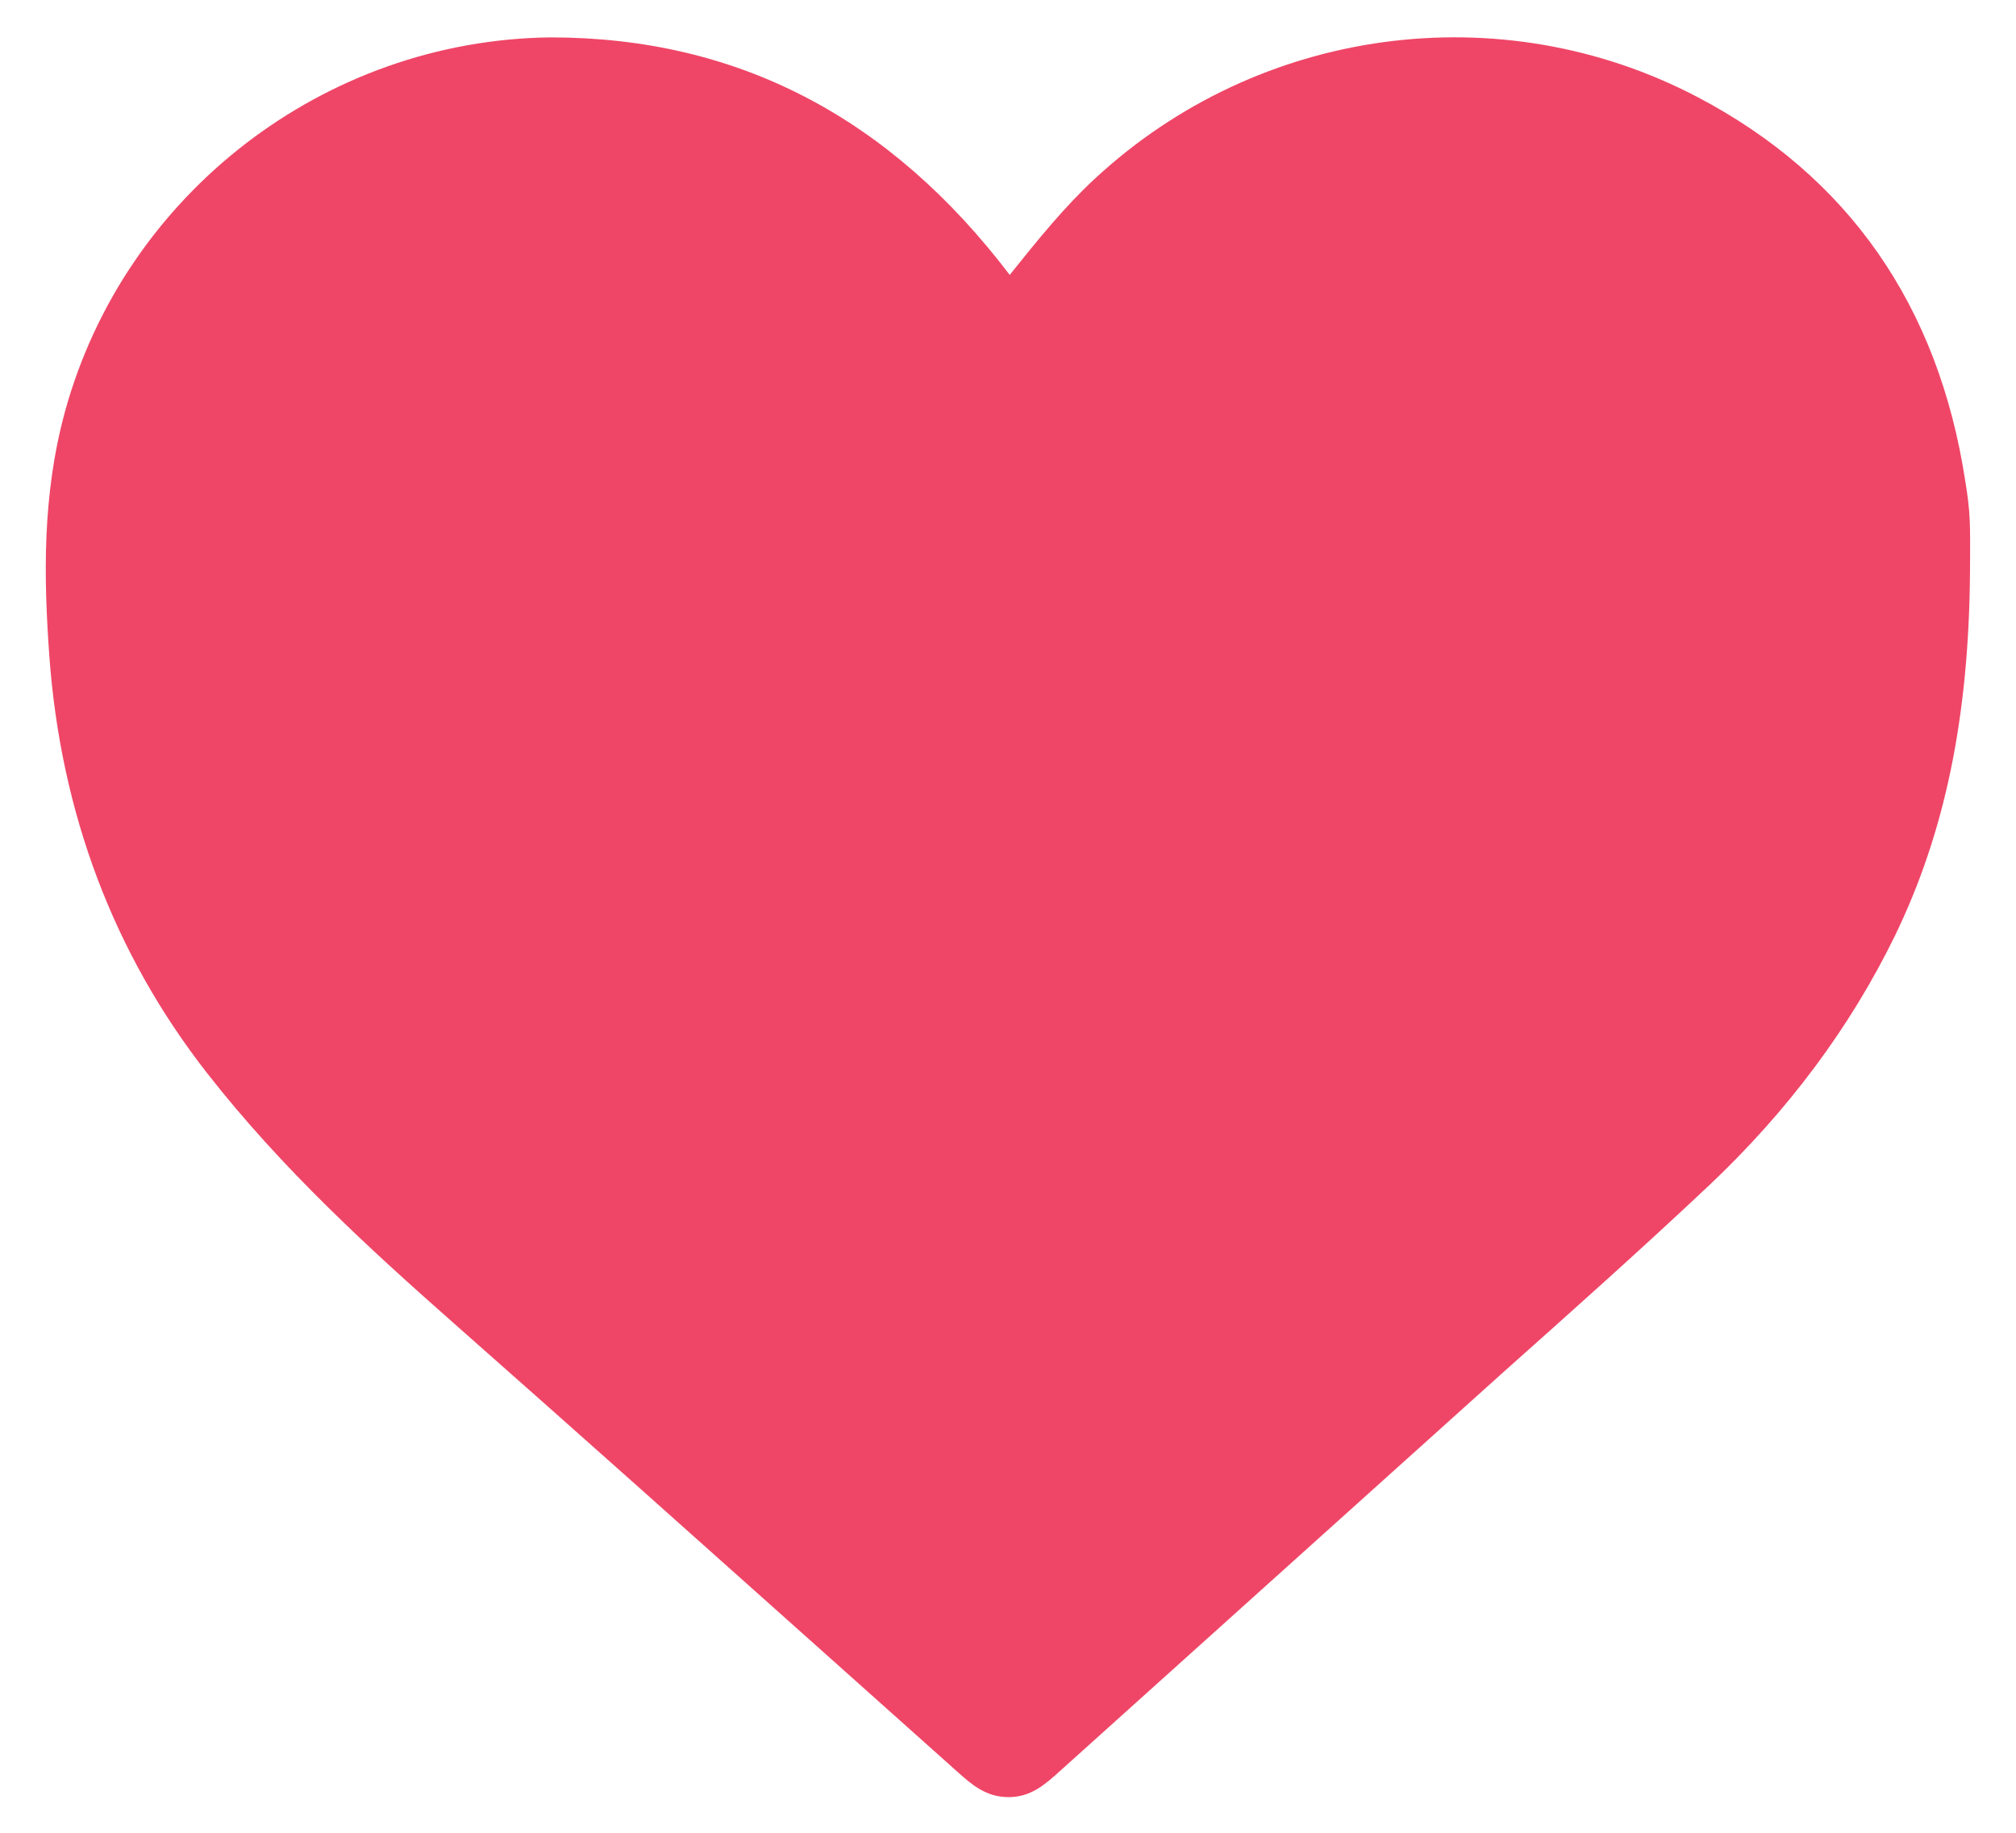 <?xml version="1.0" encoding="utf-8"?>
<!-- Generator: Adobe Illustrator 16.0.0, SVG Export Plug-In . SVG Version: 6.00 Build 0)  -->
<!DOCTYPE svg PUBLIC "-//W3C//DTD SVG 1.1//EN" "http://www.w3.org/Graphics/SVG/1.1/DTD/svg11.dtd">
<svg version="1.1" id="Layer_1" xmlns="http://www.w3.org/2000/svg" xmlns:xlink="http://www.w3.org/1999/xlink" x="0px" y="0px"
	 width="22px" height="20px" viewBox="0 0 22 20" enable-background="new 0 0 22 20" xml:space="preserve">
<path fill="#EF4667" d="M9.814,17.43c-1.396-1.248-2.792-2.496-4.194-3.736c-0.881-0.777-1.806-1.619-2.572-2.6
	C2.142,9.934,1.647,8.622,1.536,7.08C1.482,6.333,1.461,5.535,1.675,4.756c0.534-1.948,2.32-3.324,4.344-3.347c0,0,0,0,0.001,0
	c1.734,0,3.093,0.726,4.221,2.218c0.056,0.074,0.108,0.151,0.16,0.229c0.111,0.162,0.279,0.407,0.592,0.407
	c0.282,0,0.444-0.195,0.541-0.312l0.298-0.366c0.264-0.329,0.514-0.64,0.797-0.902c0.9-0.833,2.043-1.292,3.219-1.292
	c0.766,0,1.51,0.187,2.211,0.555c1.352,0.708,2.158,1.872,2.401,3.46c0.017,0.103,0.032,0.208,0.036,0.312
	c0.006,0.12,0.004,0.239,0.003,0.357l-0.001,0.168c-0.014,1.423-0.242,2.547-0.721,3.533c-0.432,0.885-1.041,1.705-1.815,2.434
	c-0.741,0.698-1.501,1.375-2.262,2.054l-1.644,1.473l-3.056,2.754L9.814,17.43z"/>
<path fill="#EF4667" d="M21.495,5.677c-0.006-0.143-0.025-0.286-0.048-0.424c-0.293-1.919-1.277-3.331-2.925-4.195
	c-2.146-1.125-4.784-0.768-6.573,0.891c-0.337,0.312-0.621,0.666-0.895,1.007L11.019,3C9.711,1.28,8.05,0.408,6.007,0.408
	C3.54,0.437,1.361,2.116,0.709,4.492c-0.251,0.92-0.231,1.822-0.171,2.661c0.124,1.72,0.703,3.253,1.721,4.556
	c0.819,1.049,1.782,1.926,2.698,2.735C6.31,15.638,7.654,16.839,9,18.041l1.452,1.297c0.151,0.135,0.308,0.273,0.553,0.273
	c0.248,0,0.402-0.14,0.569-0.291l4.811-4.328c0.761-0.678,1.521-1.355,2.264-2.055c0.861-0.812,1.544-1.729,2.029-2.724
	c0.547-1.127,0.808-2.388,0.82-3.97l0.001-0.159C21.499,5.948,21.501,5.812,21.495,5.677z M6.084,2.409
	c1.372,0,2.407,0.561,3.357,1.817l0.176,0.254c0.445,0.646,0.995,0.782,1.377,0.782c0.748,0,1.168-0.503,1.307-0.668
	c0.106-0.126,0.209-0.255,0.312-0.384c0.24-0.299,0.467-0.582,0.699-0.796c1.175-1.092,2.871-1.325,4.284-0.584
	c1.082,0.566,1.678,1.432,1.881,2.759c0.009,0.056,0.019,0.113,0.021,0.173c0.003,0.086,0.002,0.173,0.001,0.303L19.498,6.23
	c-0.011,1.271-0.208,2.259-0.621,3.11c-0.375,0.773-0.914,1.495-1.601,2.143c-0.73,0.688-1.497,1.371-2.24,2.034L11,17.146
	l-0.521-0.465c-1.396-1.248-2.792-2.496-4.195-3.736c-0.846-0.747-1.732-1.554-2.446-2.466C3.057,9.48,2.63,8.345,2.534,7.008
	C2.486,6.351,2.465,5.655,2.64,5.021C3.056,3.5,4.451,2.427,6.03,2.409l-0.005-0.5L6.084,2.409z"/>
</svg>
